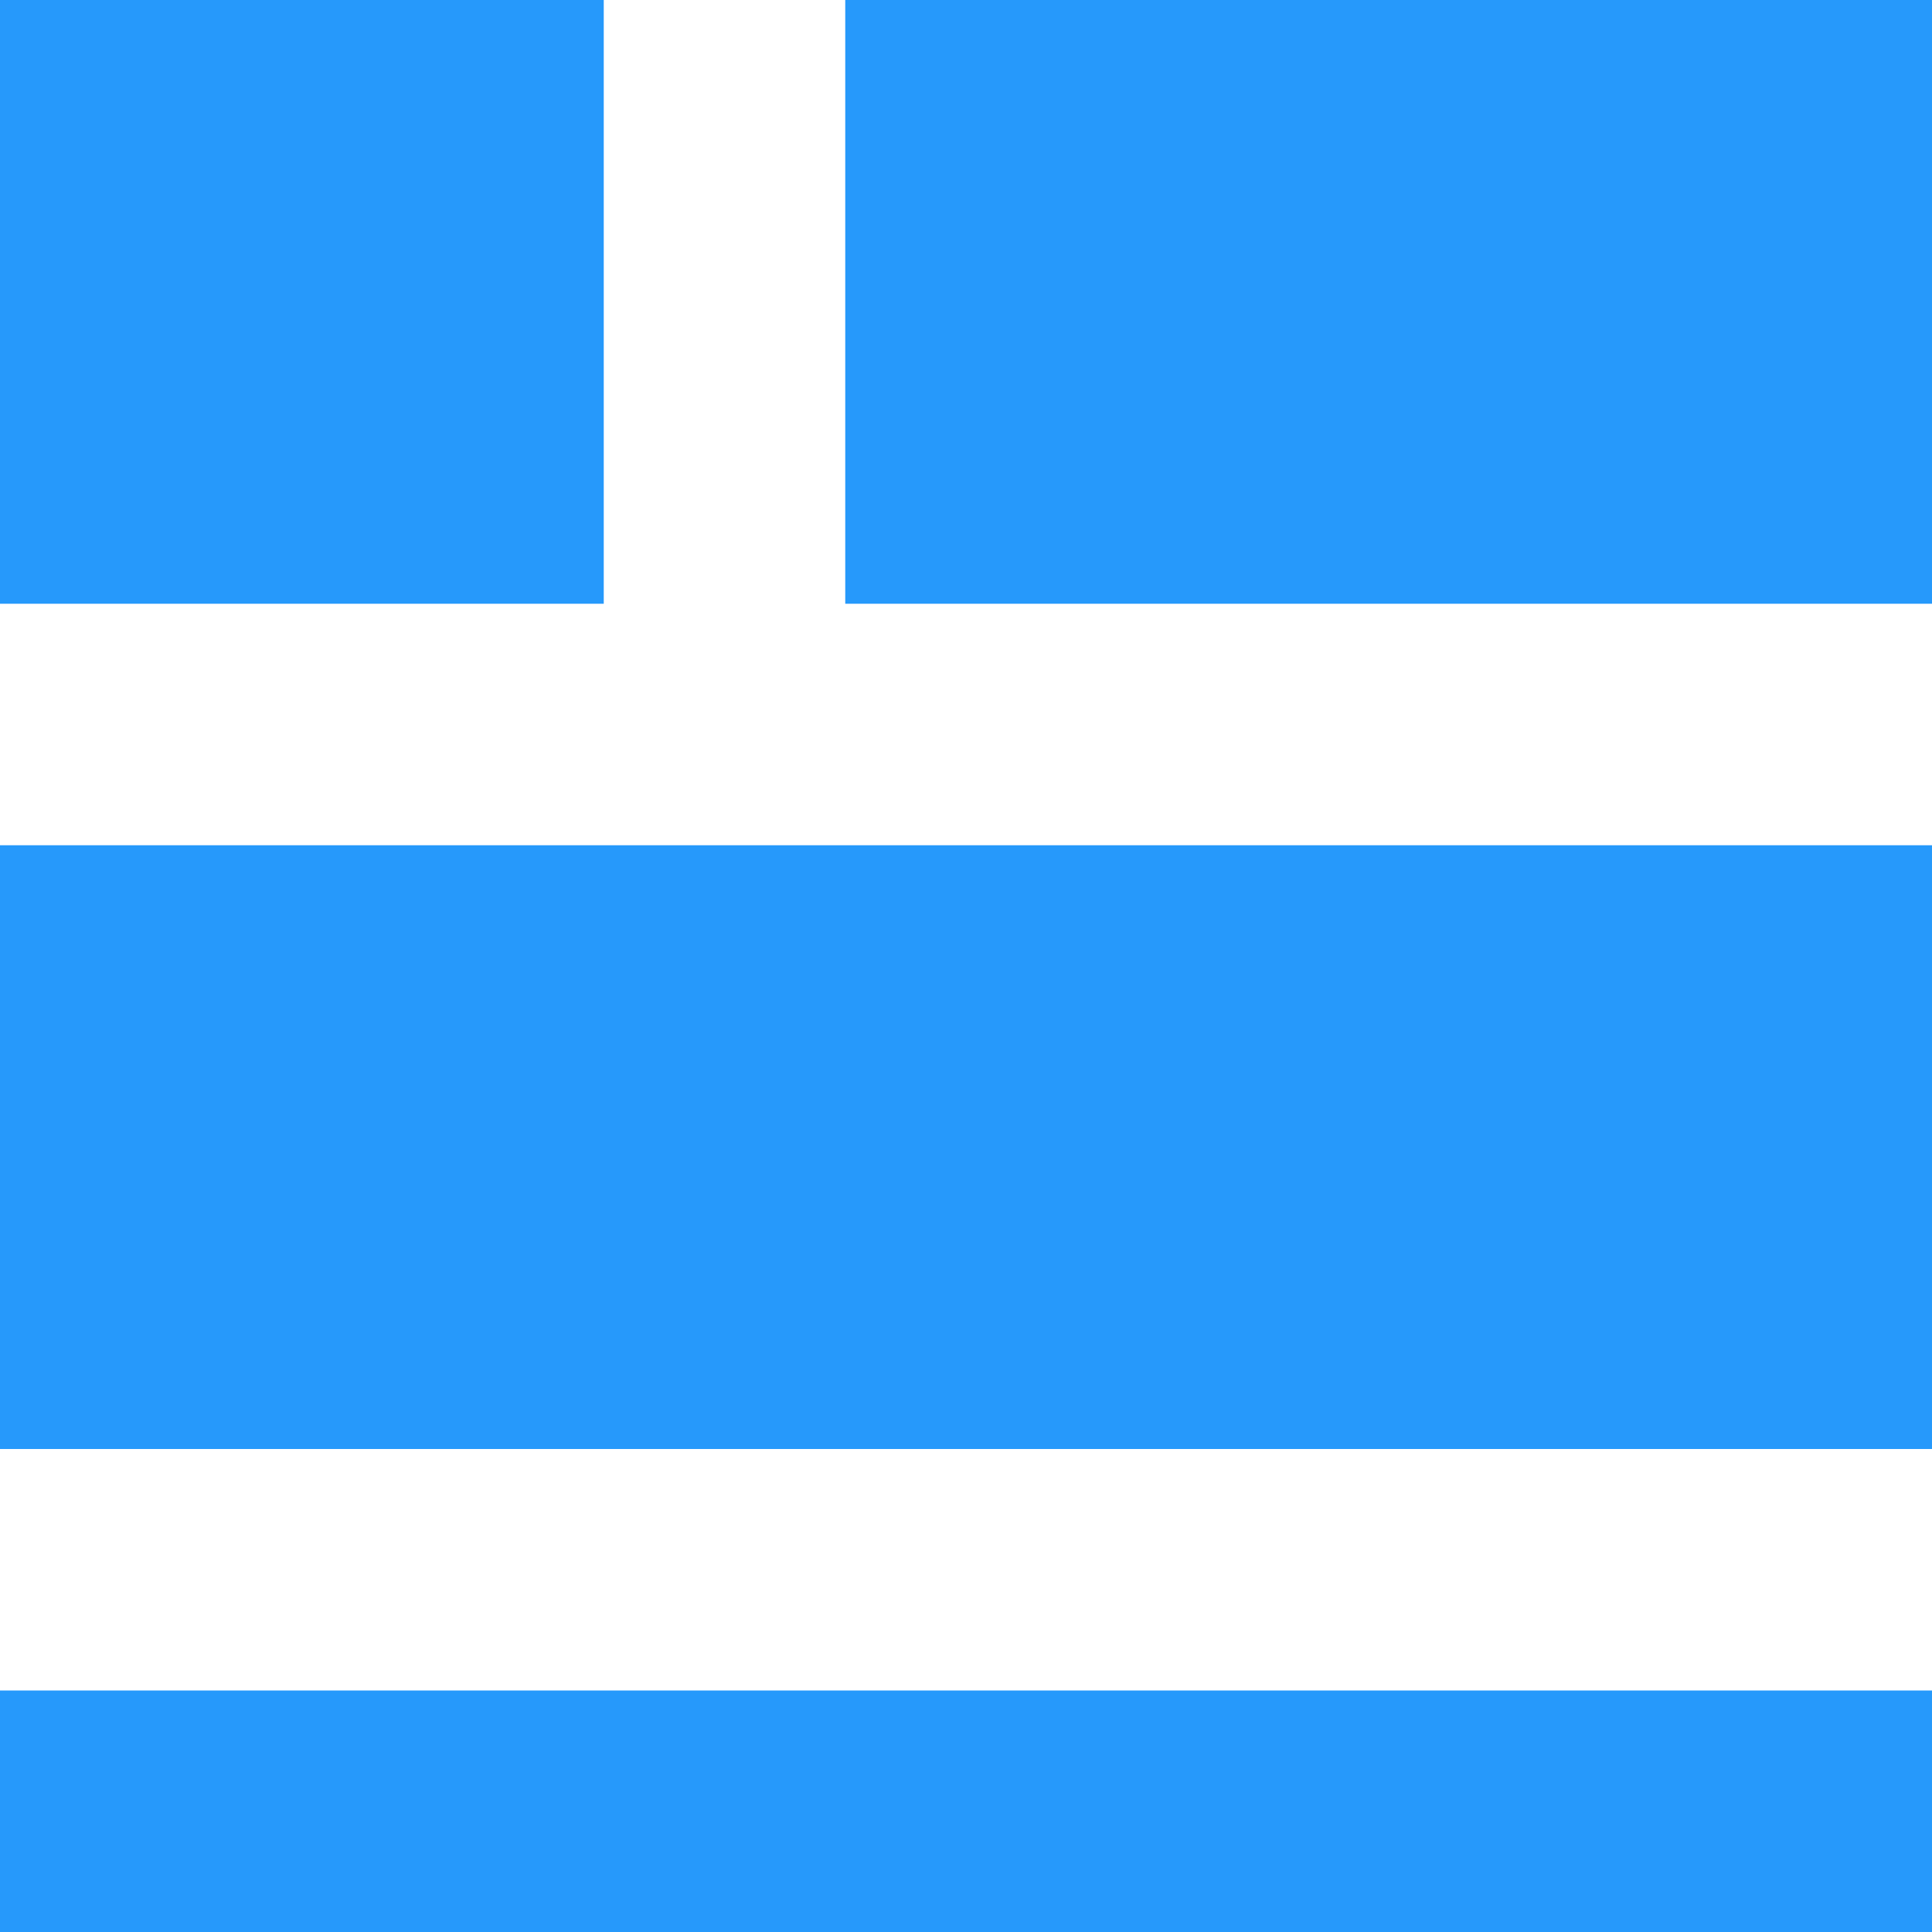 <svg xmlns="http://www.w3.org/2000/svg" xmlns:xlink="http://www.w3.org/1999/xlink" width="16" height="16" viewBox="0 0 16 16"><defs><clipPath id="a"><rect width="16" height="16" fill="none"/></clipPath></defs><g clip-path="url(#a)"><path d="M0,14H16v2H0ZM0,7H16v5H0ZM7,0h9V5H7ZM0,0H5V5H0Z" fill="#2699fb" fill-rule="evenodd"/></g></svg>